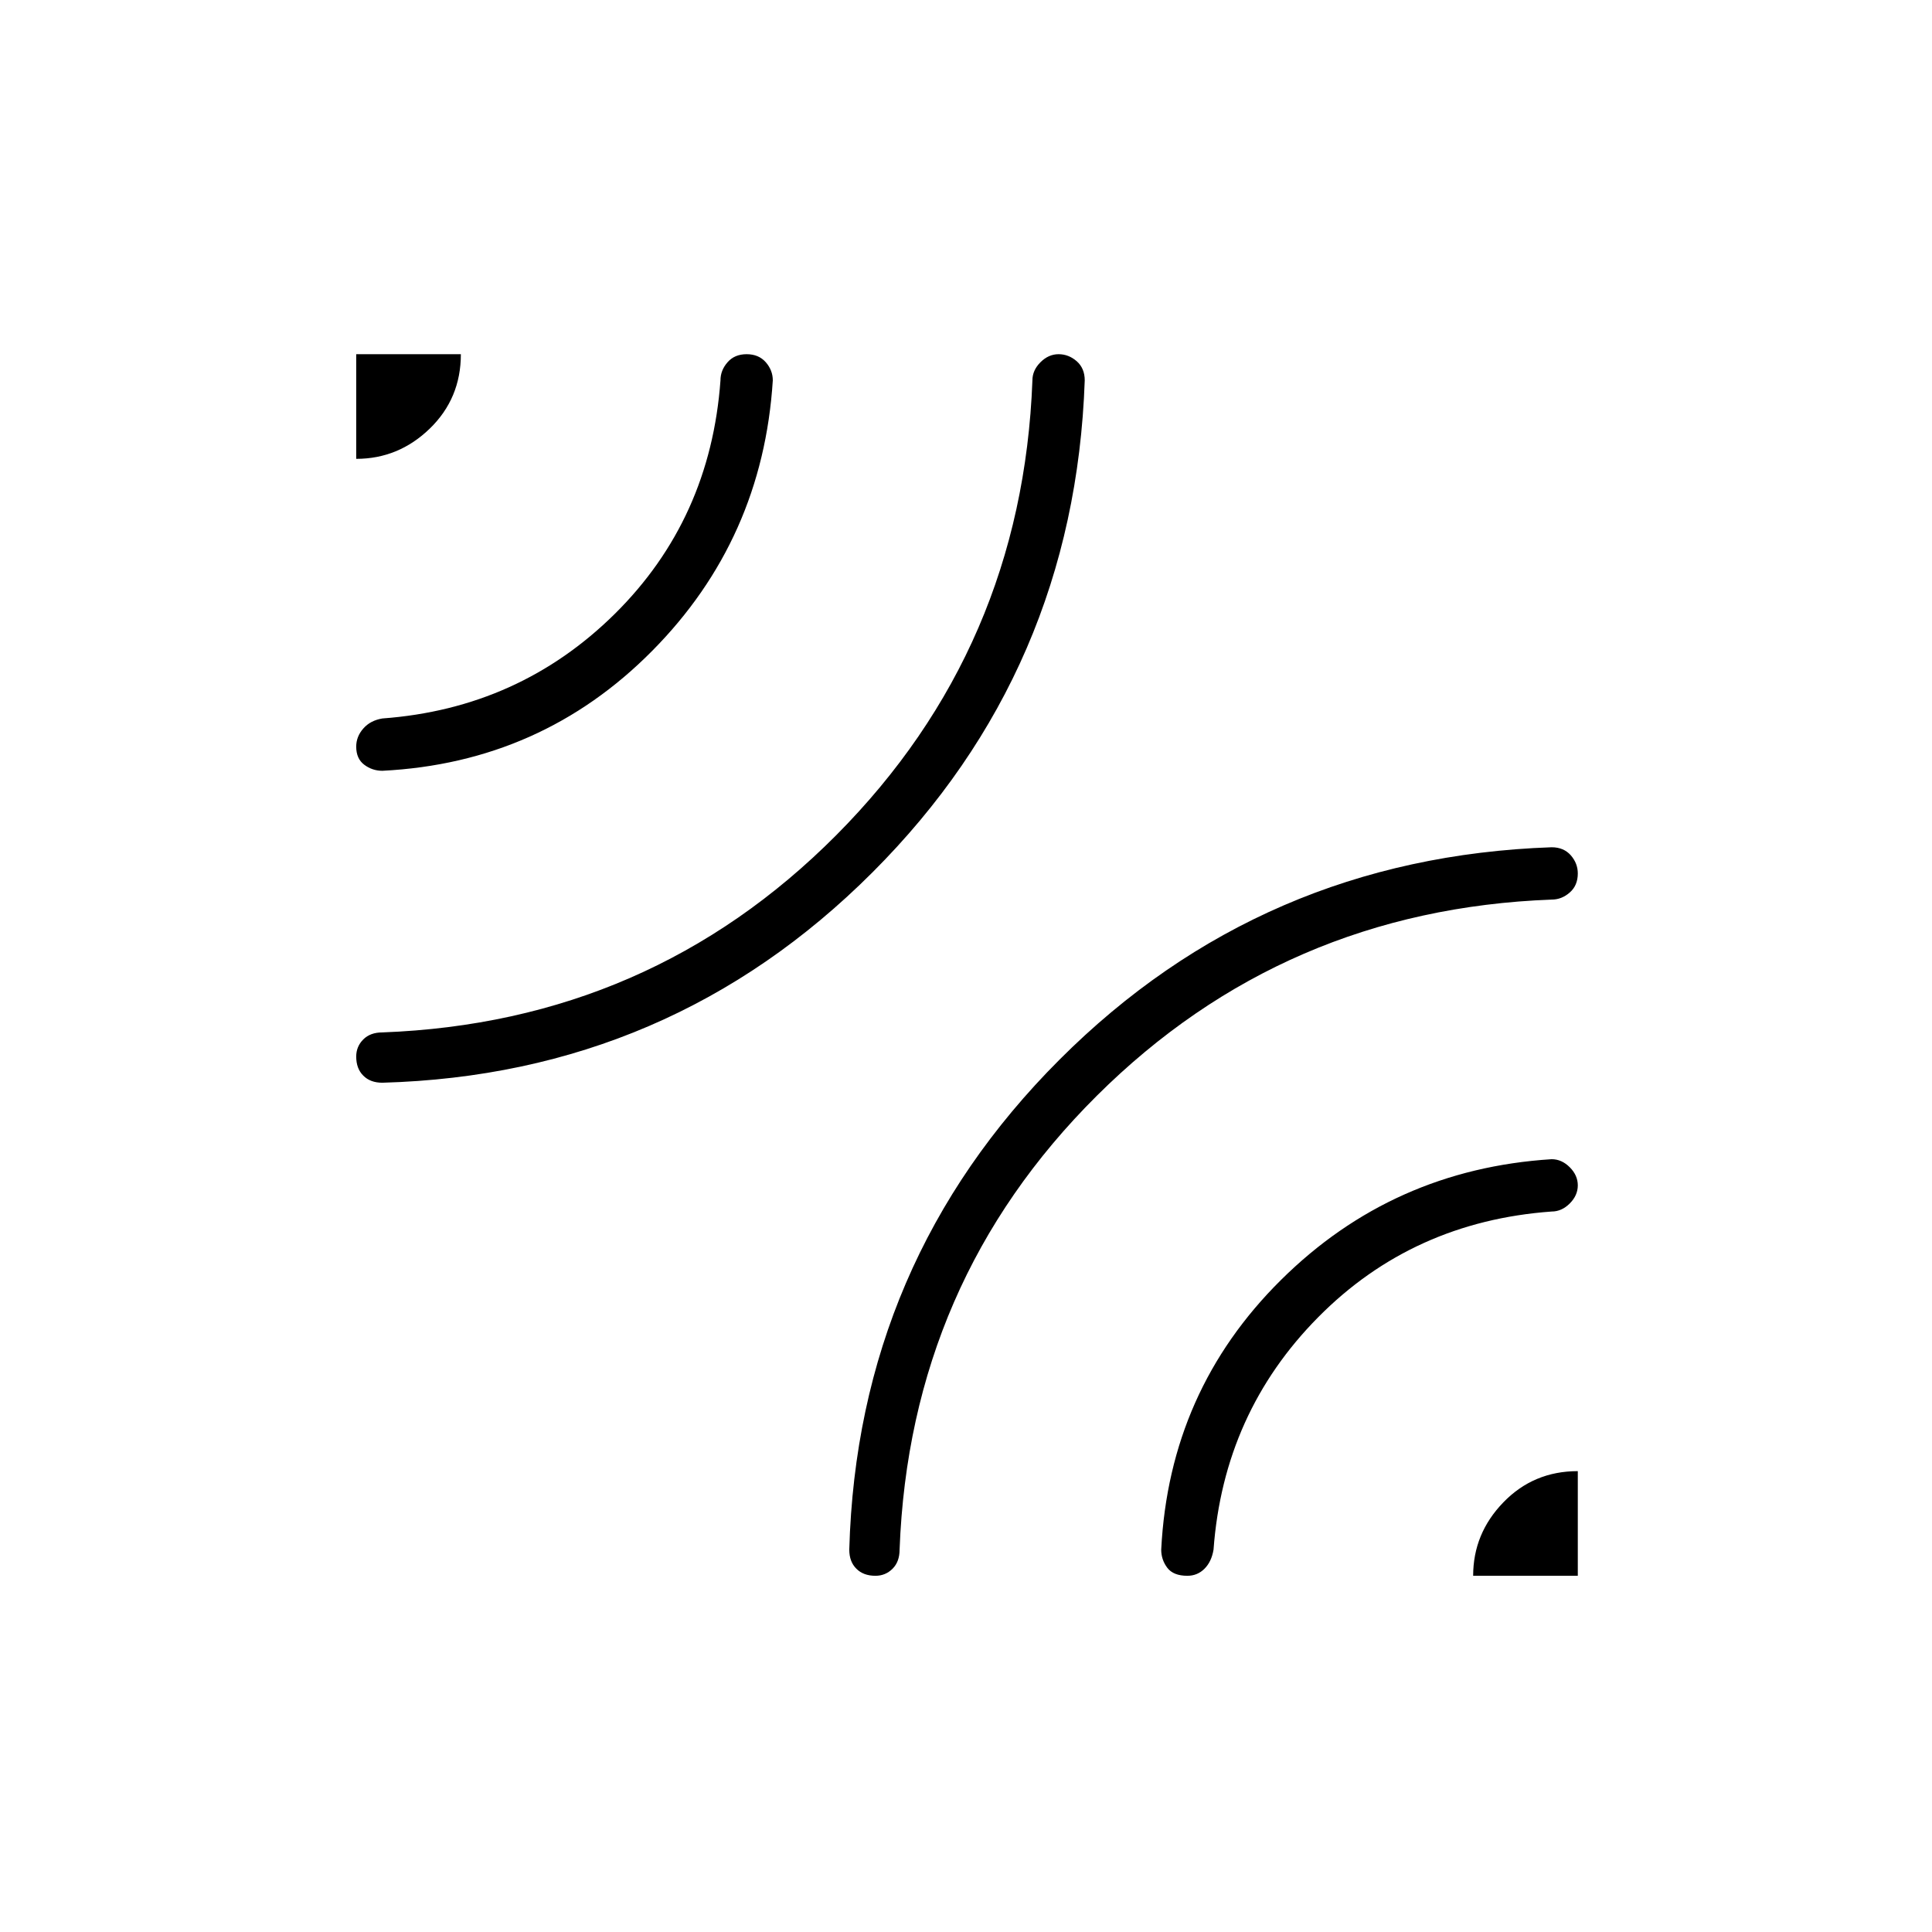 <svg xmlns="http://www.w3.org/2000/svg" height="24" width="24"><path d="M4.425 5.7V4.4H5.725Q5.725 4.95 5.338 5.325Q4.95 5.7 4.425 5.7ZM4.75 13.45Q4.6 13.45 4.513 13.362Q4.425 13.275 4.425 13.125Q4.425 13 4.513 12.912Q4.6 12.825 4.75 12.825Q8.075 12.7 10.388 10.375Q12.7 8.05 12.825 4.725Q12.825 4.6 12.925 4.5Q13.025 4.4 13.15 4.4Q13.275 4.4 13.375 4.487Q13.475 4.575 13.475 4.725Q13.35 8.325 10.838 10.837Q8.325 13.35 4.75 13.45ZM4.75 9.575Q4.625 9.575 4.525 9.5Q4.425 9.425 4.425 9.275Q4.425 9.15 4.513 9.05Q4.6 8.95 4.75 8.925Q6.45 8.8 7.638 7.625Q8.825 6.45 8.95 4.725Q8.95 4.6 9.038 4.5Q9.125 4.4 9.275 4.4Q9.425 4.4 9.513 4.5Q9.6 4.6 9.6 4.725Q9.475 6.7 8.1 8.087Q6.725 9.475 4.75 9.575ZM10.875 19.575Q10.725 19.575 10.638 19.487Q10.55 19.4 10.55 19.25Q10.65 15.675 13.163 13.162Q15.675 10.65 19.275 10.525Q19.425 10.525 19.513 10.625Q19.6 10.725 19.6 10.85Q19.6 11 19.5 11.087Q19.4 11.175 19.275 11.175Q15.95 11.3 13.625 13.612Q11.3 15.925 11.175 19.25Q11.175 19.4 11.088 19.487Q11 19.575 10.875 19.575ZM18.3 19.575Q18.3 19.05 18.675 18.663Q19.05 18.275 19.6 18.275V19.575ZM14.75 19.575Q14.575 19.575 14.5 19.475Q14.425 19.375 14.425 19.25Q14.525 17.275 15.913 15.9Q17.3 14.525 19.275 14.4Q19.4 14.4 19.5 14.5Q19.6 14.6 19.6 14.725Q19.6 14.85 19.5 14.95Q19.4 15.05 19.275 15.05Q17.55 15.175 16.375 16.363Q15.2 17.55 15.075 19.25Q15.05 19.4 14.963 19.487Q14.875 19.575 14.75 19.575Z"/></svg>